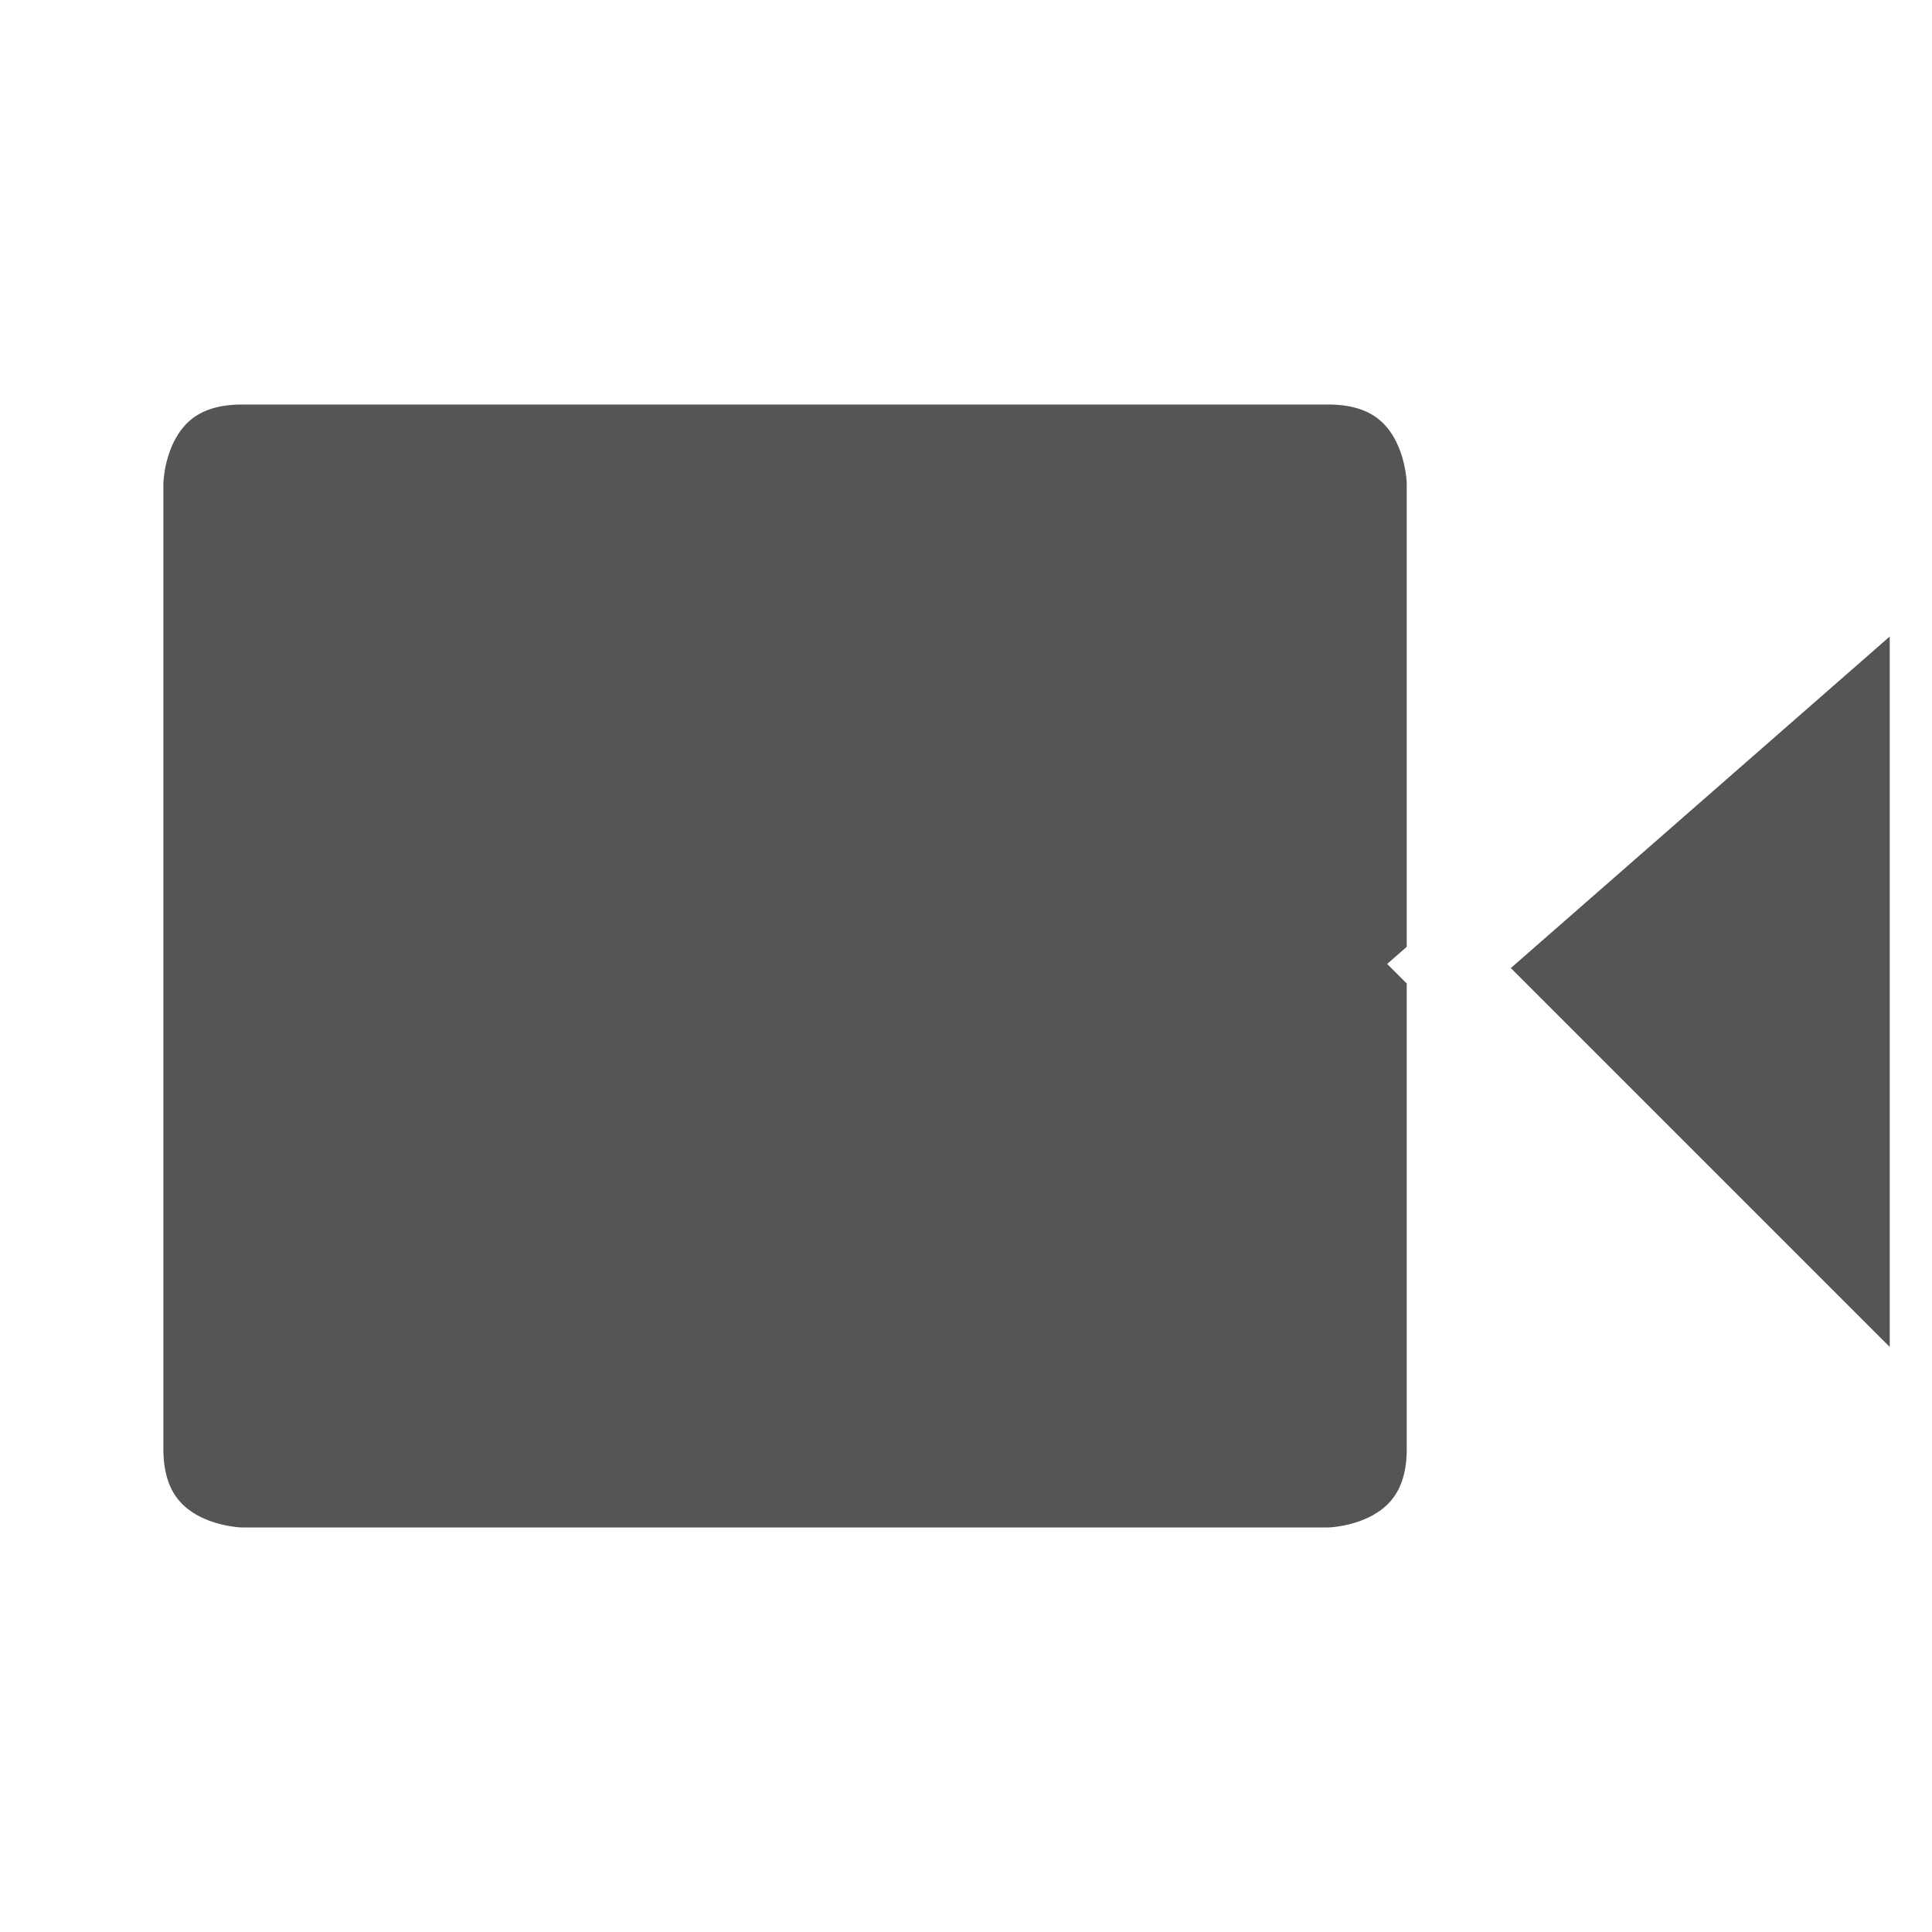 <?xml version="1.0" encoding="UTF-8" standalone="no"?>
<svg
   xmlns:osb="http://www.openswatchbook.org/uri/2009/osb"
   xmlns:dc="http://purl.org/dc/elements/1.1/"
   xmlns:cc="http://creativecommons.org/ns#"
   xmlns:rdf="http://www.w3.org/1999/02/22-rdf-syntax-ns#"
   xmlns:svg="http://www.w3.org/2000/svg"
   xmlns="http://www.w3.org/2000/svg"
   xmlns:sodipodi="http://sodipodi.sourceforge.net/DTD/sodipodi-0.dtd"
   xmlns:inkscape="http://www.inkscape.org/namespaces/inkscape"
   width="16"
   inkscape:version="1.0beta2 (2b71d25d45, 2019-12-03)"
   version="1.1"
   style="enable-background:new"
   id="svg7384"
   height="16"
   inkscape:export-ydpi="270"
   inkscape:export-xdpi="270"
   inkscape:export-filename="/home/sam/source-symbolic.png"
   sodipodi:docname="emblem-videos-symbolic.svg">
  <sodipodi:namedview
     inkscape:document-rotation="0"
     inkscape:zoom="1"
     inkscape:window-y="28"
     inkscape:window-x="1"
     inkscape:window-width="1919"
     inkscape:window-maximized="1"
     inkscape:window-height="1016"
     inkscape:snap-to-guides="true"
     inkscape:snap-smooth-nodes="true"
     inkscape:snap-page="false"
     inkscape:snap-others="true"
     inkscape:snap-object-midpoints="true"
     inkscape:snap-nodes="false"
     inkscape:snap-midpoints="true"
     inkscape:snap-intersection-paths="true"
     inkscape:snap-grids="true"
     inkscape:snap-global="true"
     inkscape:snap-center="false"
     inkscape:snap-bbox-midpoints="false"
     inkscape:snap-bbox-edge-midpoints="false"
     inkscape:snap-bbox="true"
     inkscape:showpageshadow="false"
     showguides="true"
     showgrid="false"
     showborder="false"
     inkscape:pageshadow="2"
     inkscape:pageopacity="1"
     pagecolor="#f7f7f7"
     objecttolerance="10"
     inkscape:object-paths="true"
     inkscape:object-nodes="true"
     id="namedview88"
     guidetolerance="10"
     inkscape:guide-bbox="true"
     gridtolerance="10"
     inkscape:cy="-8.6983"
     inkscape:cx="-27.741209"
     inkscape:current-layer="layer15"
     borderopacity="1"
     borderlayer="false"
     bordercolor="#666666"
     inkscape:bbox-paths="true"
     inkscape:bbox-nodes="true">
    <inkscape:grid
       visible="true"
       type="xygrid"
       spacingy="0.25"
       spacingx="0.25"
       snapvisiblegridlinesonly="true"
       originy="-444"
       originx="-504"
       opacity="0.165"
       id="grid4866"
       enabled="true"
       empspacing="4"
       empopacity="0.463"
       empcolor="#0800ff"
       dotted="false"
       color="#000000" />
  </sodipodi:namedview>
  <title
     id="title8473">Paper Symbolic Icon Theme</title>
  <defs
     id="defs7386">
    <linearGradient
       osb:paint="solid"
       id="linearGradient5606">
      <stop
         style="stop-color:#000000;stop-opacity:1;"
         offset="0"
         id="stop5608" />
    </linearGradient>
    <filter
       id="filter7554"
       color-interpolation-filters="sRGB"
       inkscape:collect="always">
      <feBlend
         mode="darken"
         in2="BackgroundImage"
         id="feBlend7556"
         inkscape:collect="always" />
    </filter>
  </defs>
  <g
     transform="translate(-745,227)"
     style="display:inline"
     inkscape:label="status"
     id="layer9"
     inkscape:groupmode="layer" />
  <g
     transform="translate(-745,227)"
     style="display:inline;filter:url(#filter7554)"
     inkscape:label="devices"
     id="layer10"
     inkscape:groupmode="layer" />
  <g
     transform="translate(-504,-390)"
     style="display:inline"
     inkscape:label="places"
     id="layer1"
     inkscape:groupmode="layer" />
  <g
     transform="translate(-745,227)"
     style="display:inline"
     inkscape:label="mimetypes"
     id="layer14"
     inkscape:groupmode="layer" />
  <g
     transform="translate(-745,227)"
     style="display:inline"
     inkscape:label="emblems"
     id="layer15"
     inkscape:groupmode="layer">
    <path
       style="font-size:medium;font-style:normal;font-variant:normal;font-weight:normal;font-stretch:normal;text-indent:0;text-align:start;text-decoration:none;line-height:normal;letter-spacing:normal;word-spacing:normal;text-transform:none;direction:ltr;block-progression:tb;writing-mode:lr-tb;text-anchor:start;baseline-shift:baseline;color:#000000;fill:#555555;fill-opacity:1;stroke:#ffffff;stroke-width:0.7;marker:none;visibility:visible;display:inline;overflow:visible;enable-background:accumulate;font-family:Sans;-inkscape-font-specification:Sans;stroke-opacity:1;stroke-miterlimit:4;stroke-dasharray:none"
       sodipodi:nodetypes="ccccccccccccc"
       id="path4978"
       d="m 747.003,-224 8.997,0 c 1,0 1,1 1,1 l 0,8 c 0,1 -1,1 -1,1 l -8.997,0 c 0,0 -1,0 -1,-1 l 0,-8 c 0,0 0,-1 1,-1 z m 13.997,1.5 0,7.5 -4,-4 z"
       inkscape:connector-curvature="0" />
  </g>
  <g
     transform="translate(-745,227)"
     style="display:inline"
     inkscape:label="emotes"
     id="g71291"
     inkscape:groupmode="layer" />
  <g
     transform="translate(-504,-240)"
     style="display:inline"
     inkscape:label="categories"
     id="layer2"
     inkscape:groupmode="layer" />
  <g
     transform="translate(-504,-240)"
     style="display:inline"
     inkscape:label="apps"
     id="g6058"
     inkscape:groupmode="layer" />
  <g
     transform="translate(-745,227)"
     style="display:inline"
     inkscape:label="actions"
     id="layer12"
     inkscape:groupmode="layer" />
</svg>
